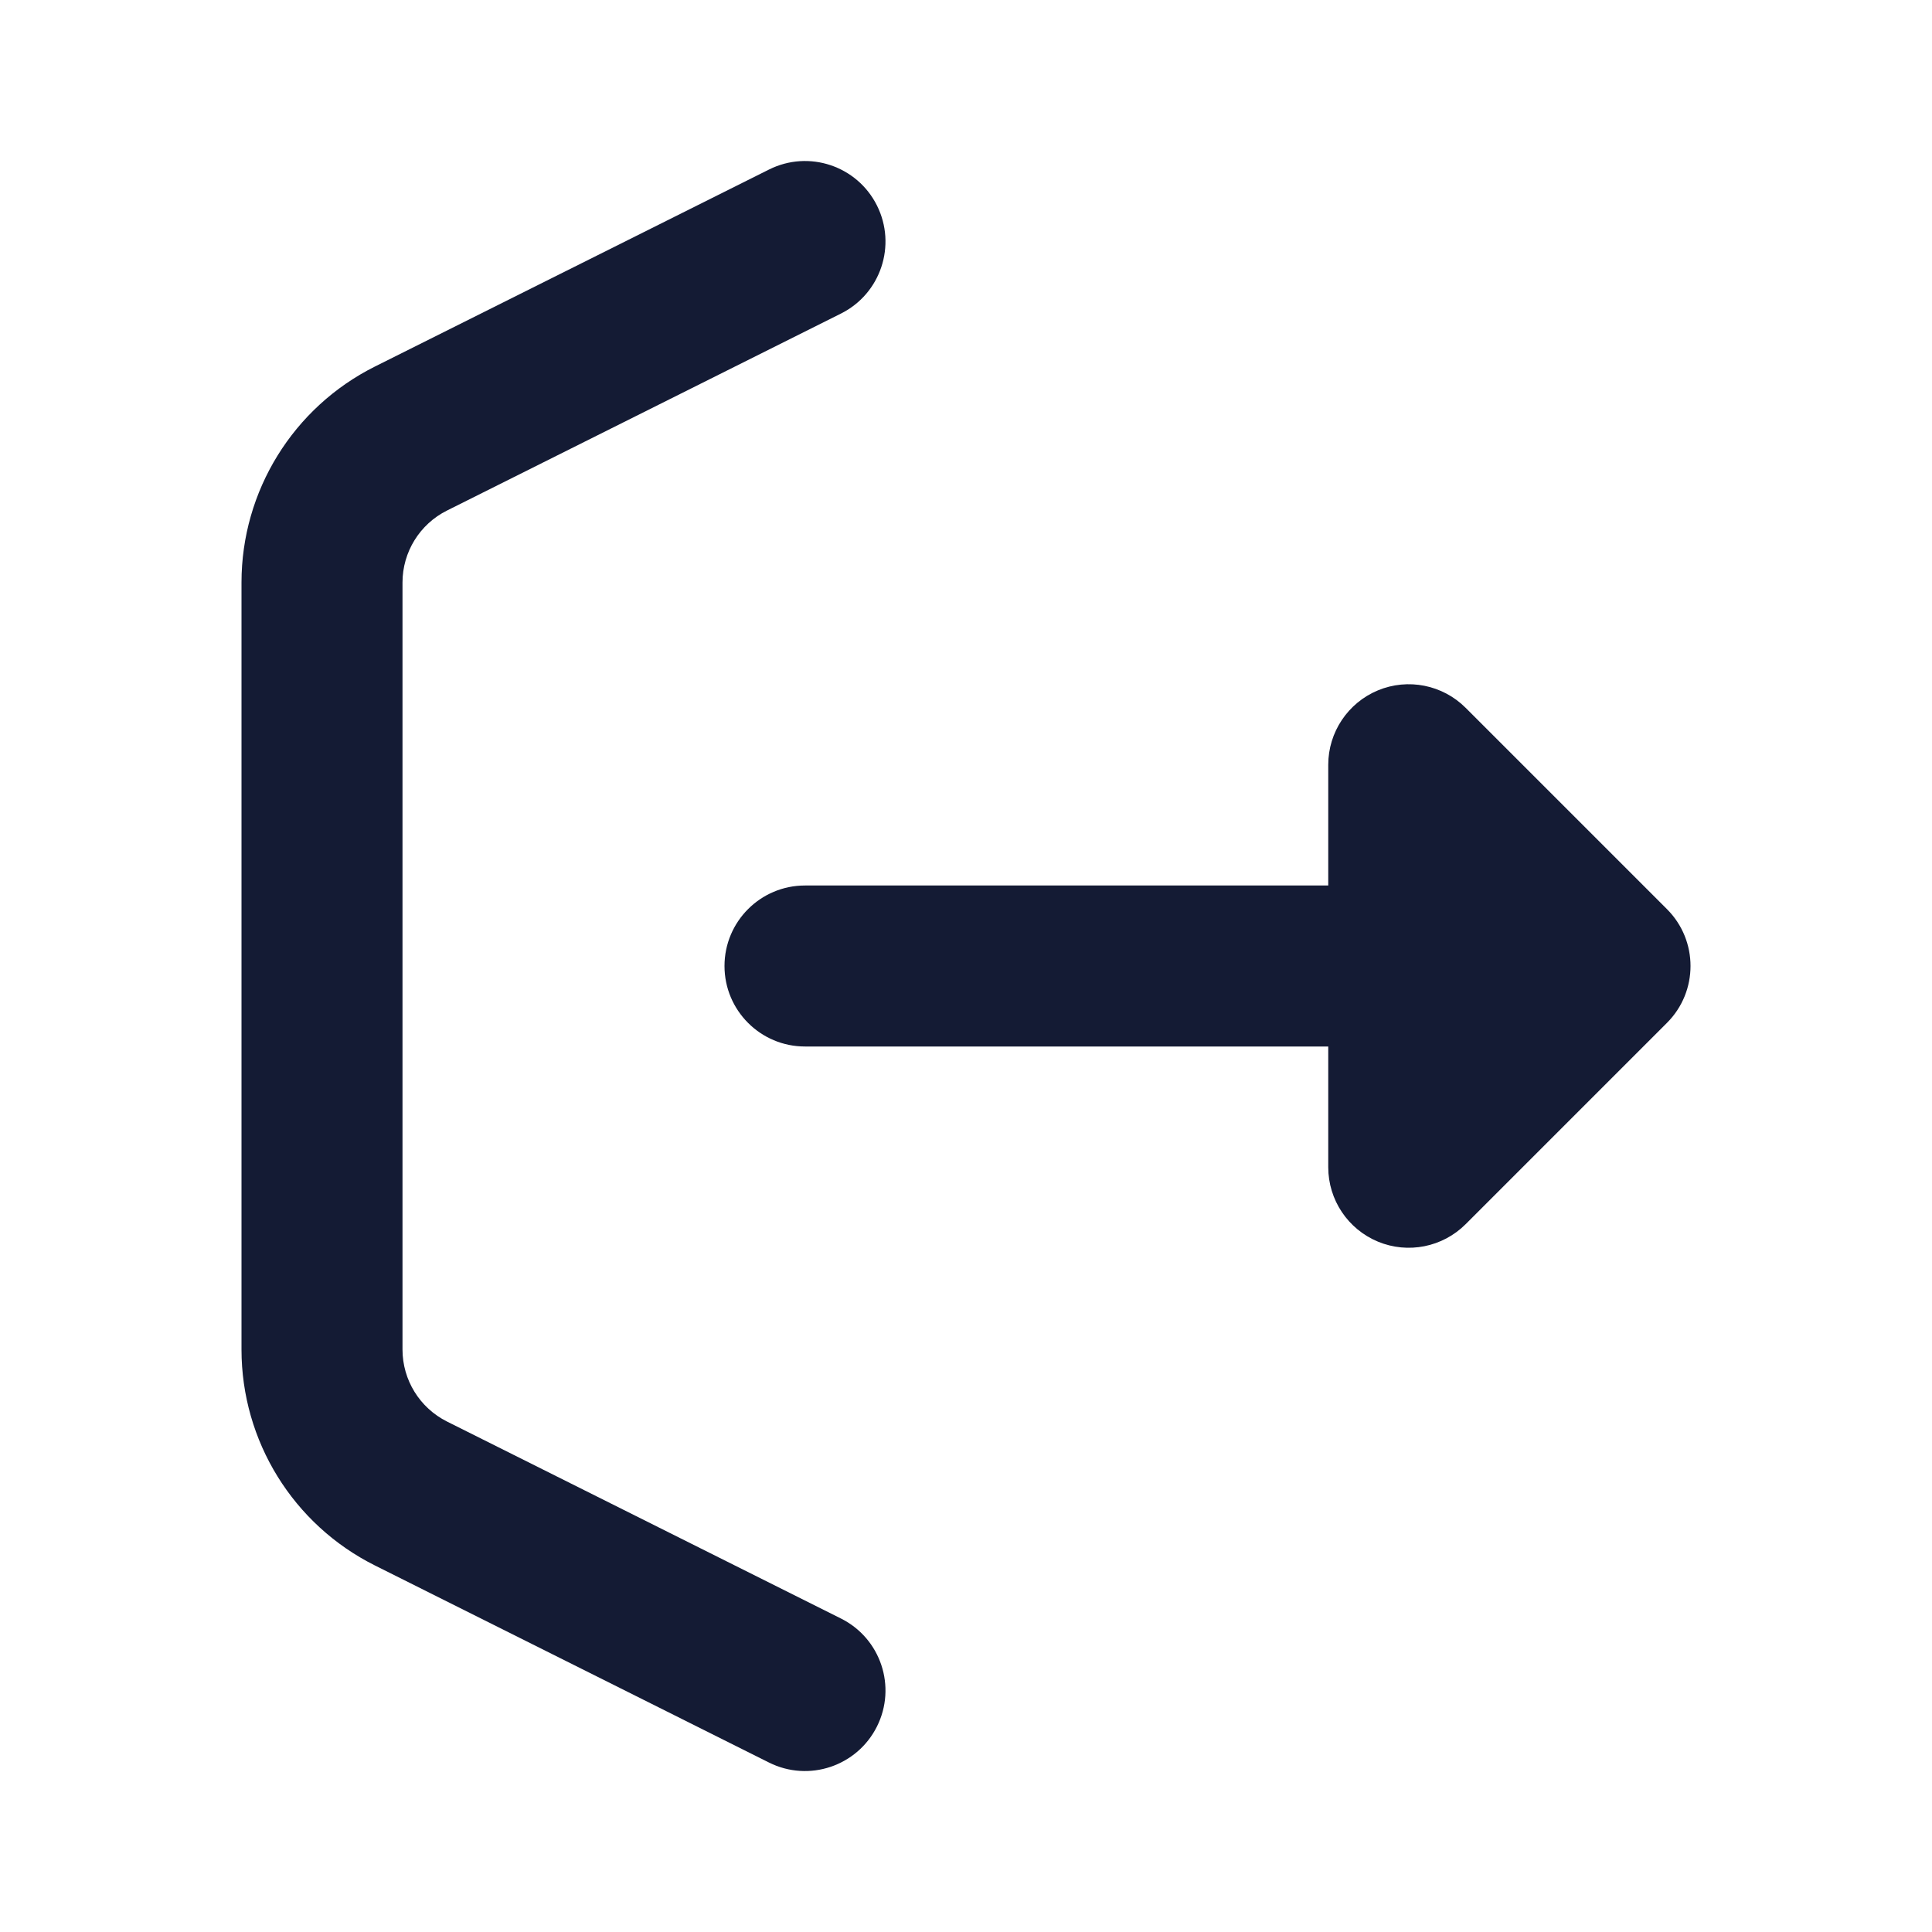 <svg width="24" height="24" viewBox="0 0 24 24" fill="none" xmlns="http://www.w3.org/2000/svg">
<path fill-rule="evenodd" clip-rule="evenodd" d="M10.894 2.553C11.141 3.047 10.941 3.648 10.447 3.895L5.553 6.342C5.214 6.511 5 6.858 5 7.236L5 16.764C5 17.143 5.214 17.489 5.553 17.659L10.447 20.106C10.941 20.353 11.141 20.953 10.894 21.447C10.647 21.941 10.047 22.142 9.553 21.895L4.658 19.447C3.642 18.939 3 17.901 3 16.764L3 7.236C3 6.1 3.642 5.061 4.658 4.553L9.553 2.106C10.047 1.859 10.647 2.059 10.894 2.553Z" fill="#141B34"/>
<path fill-rule="evenodd" clip-rule="evenodd" d="M17.117 8.576C17.491 8.421 17.921 8.507 18.207 8.793L20.707 11.293C21.098 11.683 21.098 12.317 20.707 12.707L18.207 15.207C17.921 15.493 17.491 15.579 17.117 15.424C16.744 15.269 16.5 14.905 16.5 14.5V13L10 13C9.448 13 9 12.552 9 12C9 11.448 9.448 11 10 11H16.5V9.5C16.5 9.096 16.744 8.731 17.117 8.576Z" fill="#141B34"/>
</svg>
